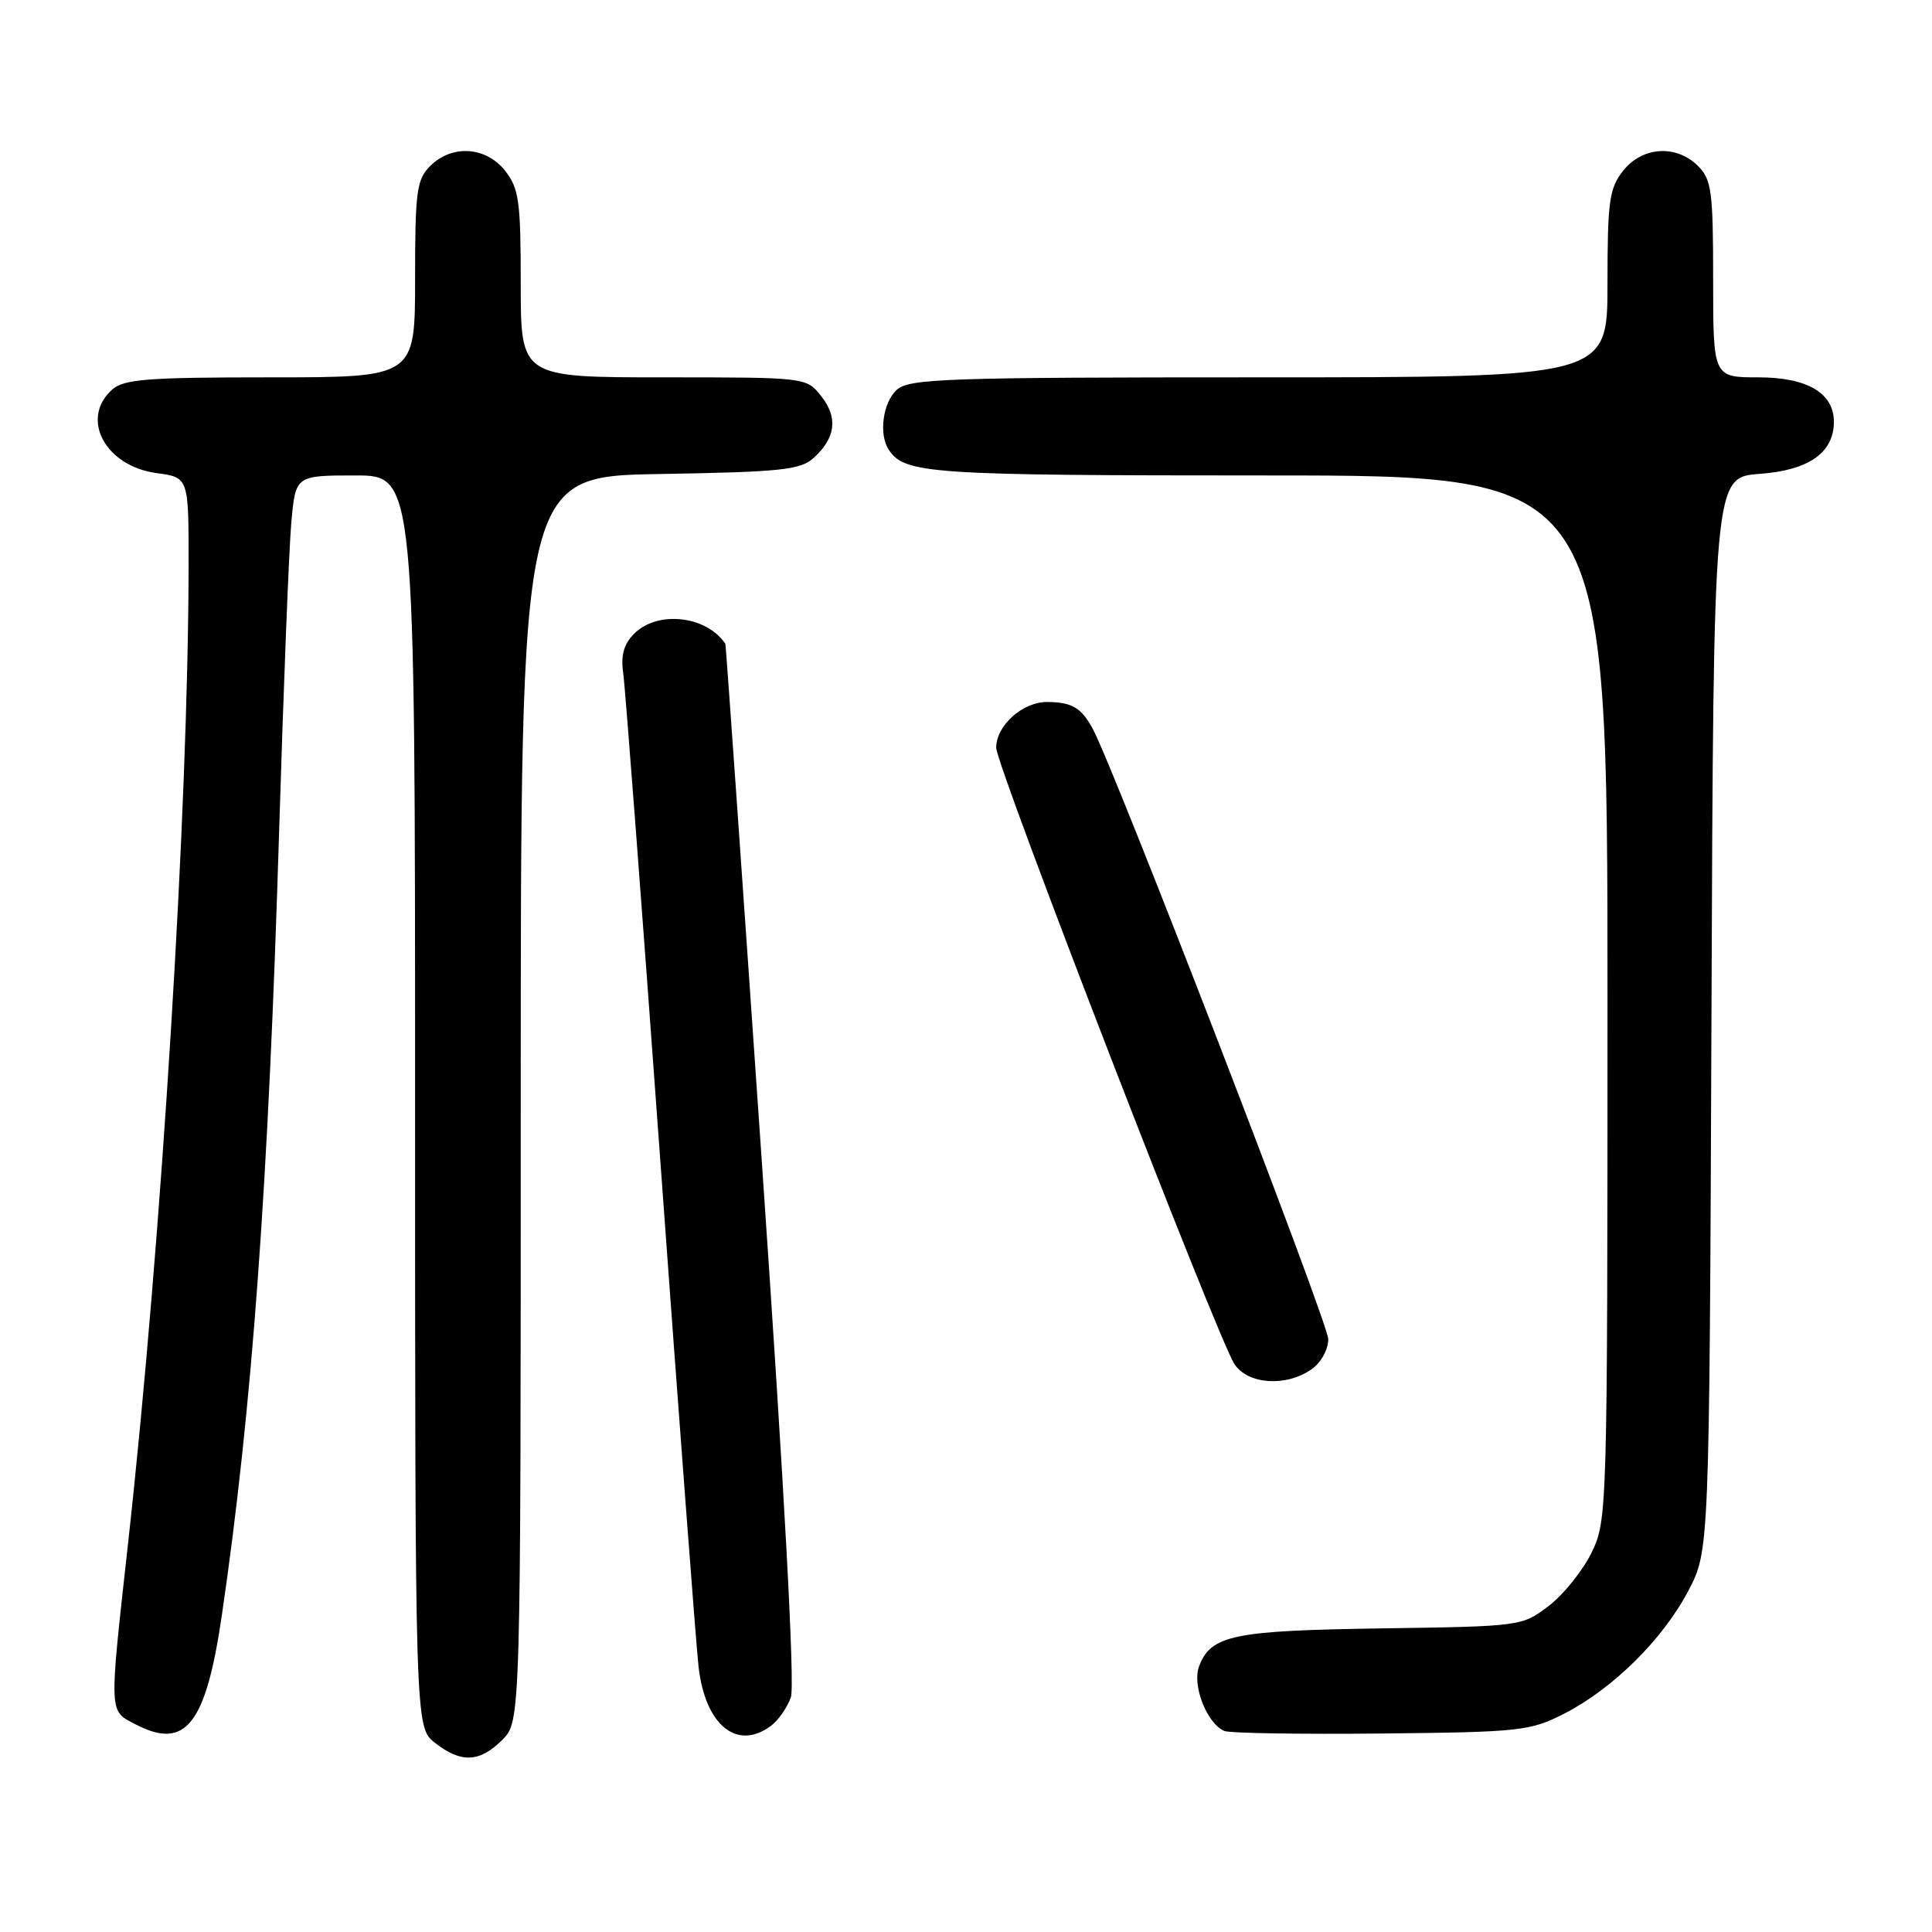 <?xml version="1.0" encoding="UTF-8" standalone="no"?>
<!DOCTYPE svg PUBLIC "-//W3C//DTD SVG 1.1//EN" "http://www.w3.org/Graphics/SVG/1.1/DTD/svg11.dtd" >
<svg xmlns="http://www.w3.org/2000/svg" xmlns:xlink="http://www.w3.org/1999/xlink" version="1.1" viewBox="0 0 256 256">
 <g >
 <path fill="currentColor"
d=" M 66.55 230.55 C 69.00 228.09 69.00 228.09 69.00 145.61 C 69.00 63.12 69.00 63.12 87.40 62.81 C 103.49 62.54 106.05 62.27 107.80 60.69 C 110.73 58.03 111.07 55.36 108.83 52.51 C 106.85 50.00 106.85 50.00 87.93 50.00 C 69.00 50.00 69.00 50.00 69.00 37.63 C 69.00 26.64 68.77 24.98 66.93 22.63 C 64.39 19.41 59.88 19.12 57.00 22.00 C 55.21 23.79 55.00 25.33 55.00 37.00 C 55.00 50.00 55.00 50.00 35.83 50.00 C 19.39 50.00 16.40 50.24 14.83 51.65 C 10.58 55.50 13.96 61.78 20.76 62.69 C 25.00 63.26 25.00 63.26 24.99 74.88 C 24.95 107.18 21.43 164.12 16.98 204.41 C 14.42 227.53 14.38 226.63 18.05 228.53 C 24.60 231.91 27.29 228.48 29.40 214.00 C 33.41 186.61 35.56 157.11 36.99 110.00 C 37.57 91.03 38.29 72.69 38.60 69.25 C 39.16 63.00 39.16 63.00 47.08 63.00 C 55.00 63.00 55.00 63.00 55.00 145.93 C 55.00 228.85 55.00 228.85 57.63 230.93 C 61.10 233.65 63.55 233.54 66.55 230.55 Z  M 102.21 228.64 C 103.15 227.92 104.31 226.25 104.79 224.92 C 105.35 223.39 103.94 197.39 100.95 154.00 C 98.36 116.33 96.18 85.42 96.12 85.32 C 93.66 81.59 87.15 80.85 84.05 83.95 C 82.65 85.35 82.24 86.80 82.58 89.20 C 82.84 91.01 85.06 120.17 87.51 154.00 C 89.96 187.82 92.23 217.90 92.56 220.83 C 93.44 228.63 97.69 232.07 102.21 228.64 Z  M 207.26 227.07 C 213.71 223.77 220.32 217.24 223.70 210.81 C 226.50 205.50 226.50 205.50 226.78 134.37 C 227.05 63.24 227.05 63.24 233.17 62.79 C 239.67 62.32 243.00 59.98 243.00 55.89 C 243.00 52.08 239.46 50.00 233.00 50.00 C 227.00 50.00 227.00 50.00 227.00 37.00 C 227.00 25.33 226.79 23.79 225.00 22.00 C 222.12 19.12 217.61 19.41 215.07 22.63 C 213.23 24.98 213.00 26.64 213.00 37.63 C 213.00 50.00 213.00 50.00 166.83 50.00 C 125.27 50.00 120.47 50.17 118.83 51.65 C 116.98 53.33 116.41 57.57 117.77 59.60 C 119.89 62.78 123.07 63.00 167.93 63.00 C 213.00 63.00 213.00 63.00 213.00 132.18 C 213.00 200.45 212.97 201.43 210.90 205.71 C 209.74 208.10 207.19 211.28 205.23 212.78 C 201.68 215.49 201.58 215.50 183.08 215.77 C 163.39 216.06 160.46 216.66 158.89 220.78 C 157.93 223.30 159.91 228.37 162.23 229.36 C 162.93 229.66 172.28 229.81 183.00 229.70 C 201.48 229.51 202.75 229.37 207.26 227.07 Z  M 173.78 181.44 C 175.04 180.56 176.00 178.83 176.00 177.44 C 176.00 175.31 147.92 102.52 144.85 96.68 C 143.33 93.80 142.06 93.03 138.75 93.02 C 135.50 93.00 132.00 96.14 132.00 99.08 C 132.00 101.45 161.33 177.33 163.57 180.75 C 165.34 183.45 170.42 183.80 173.78 181.44 Z "/>
</g>
</svg>